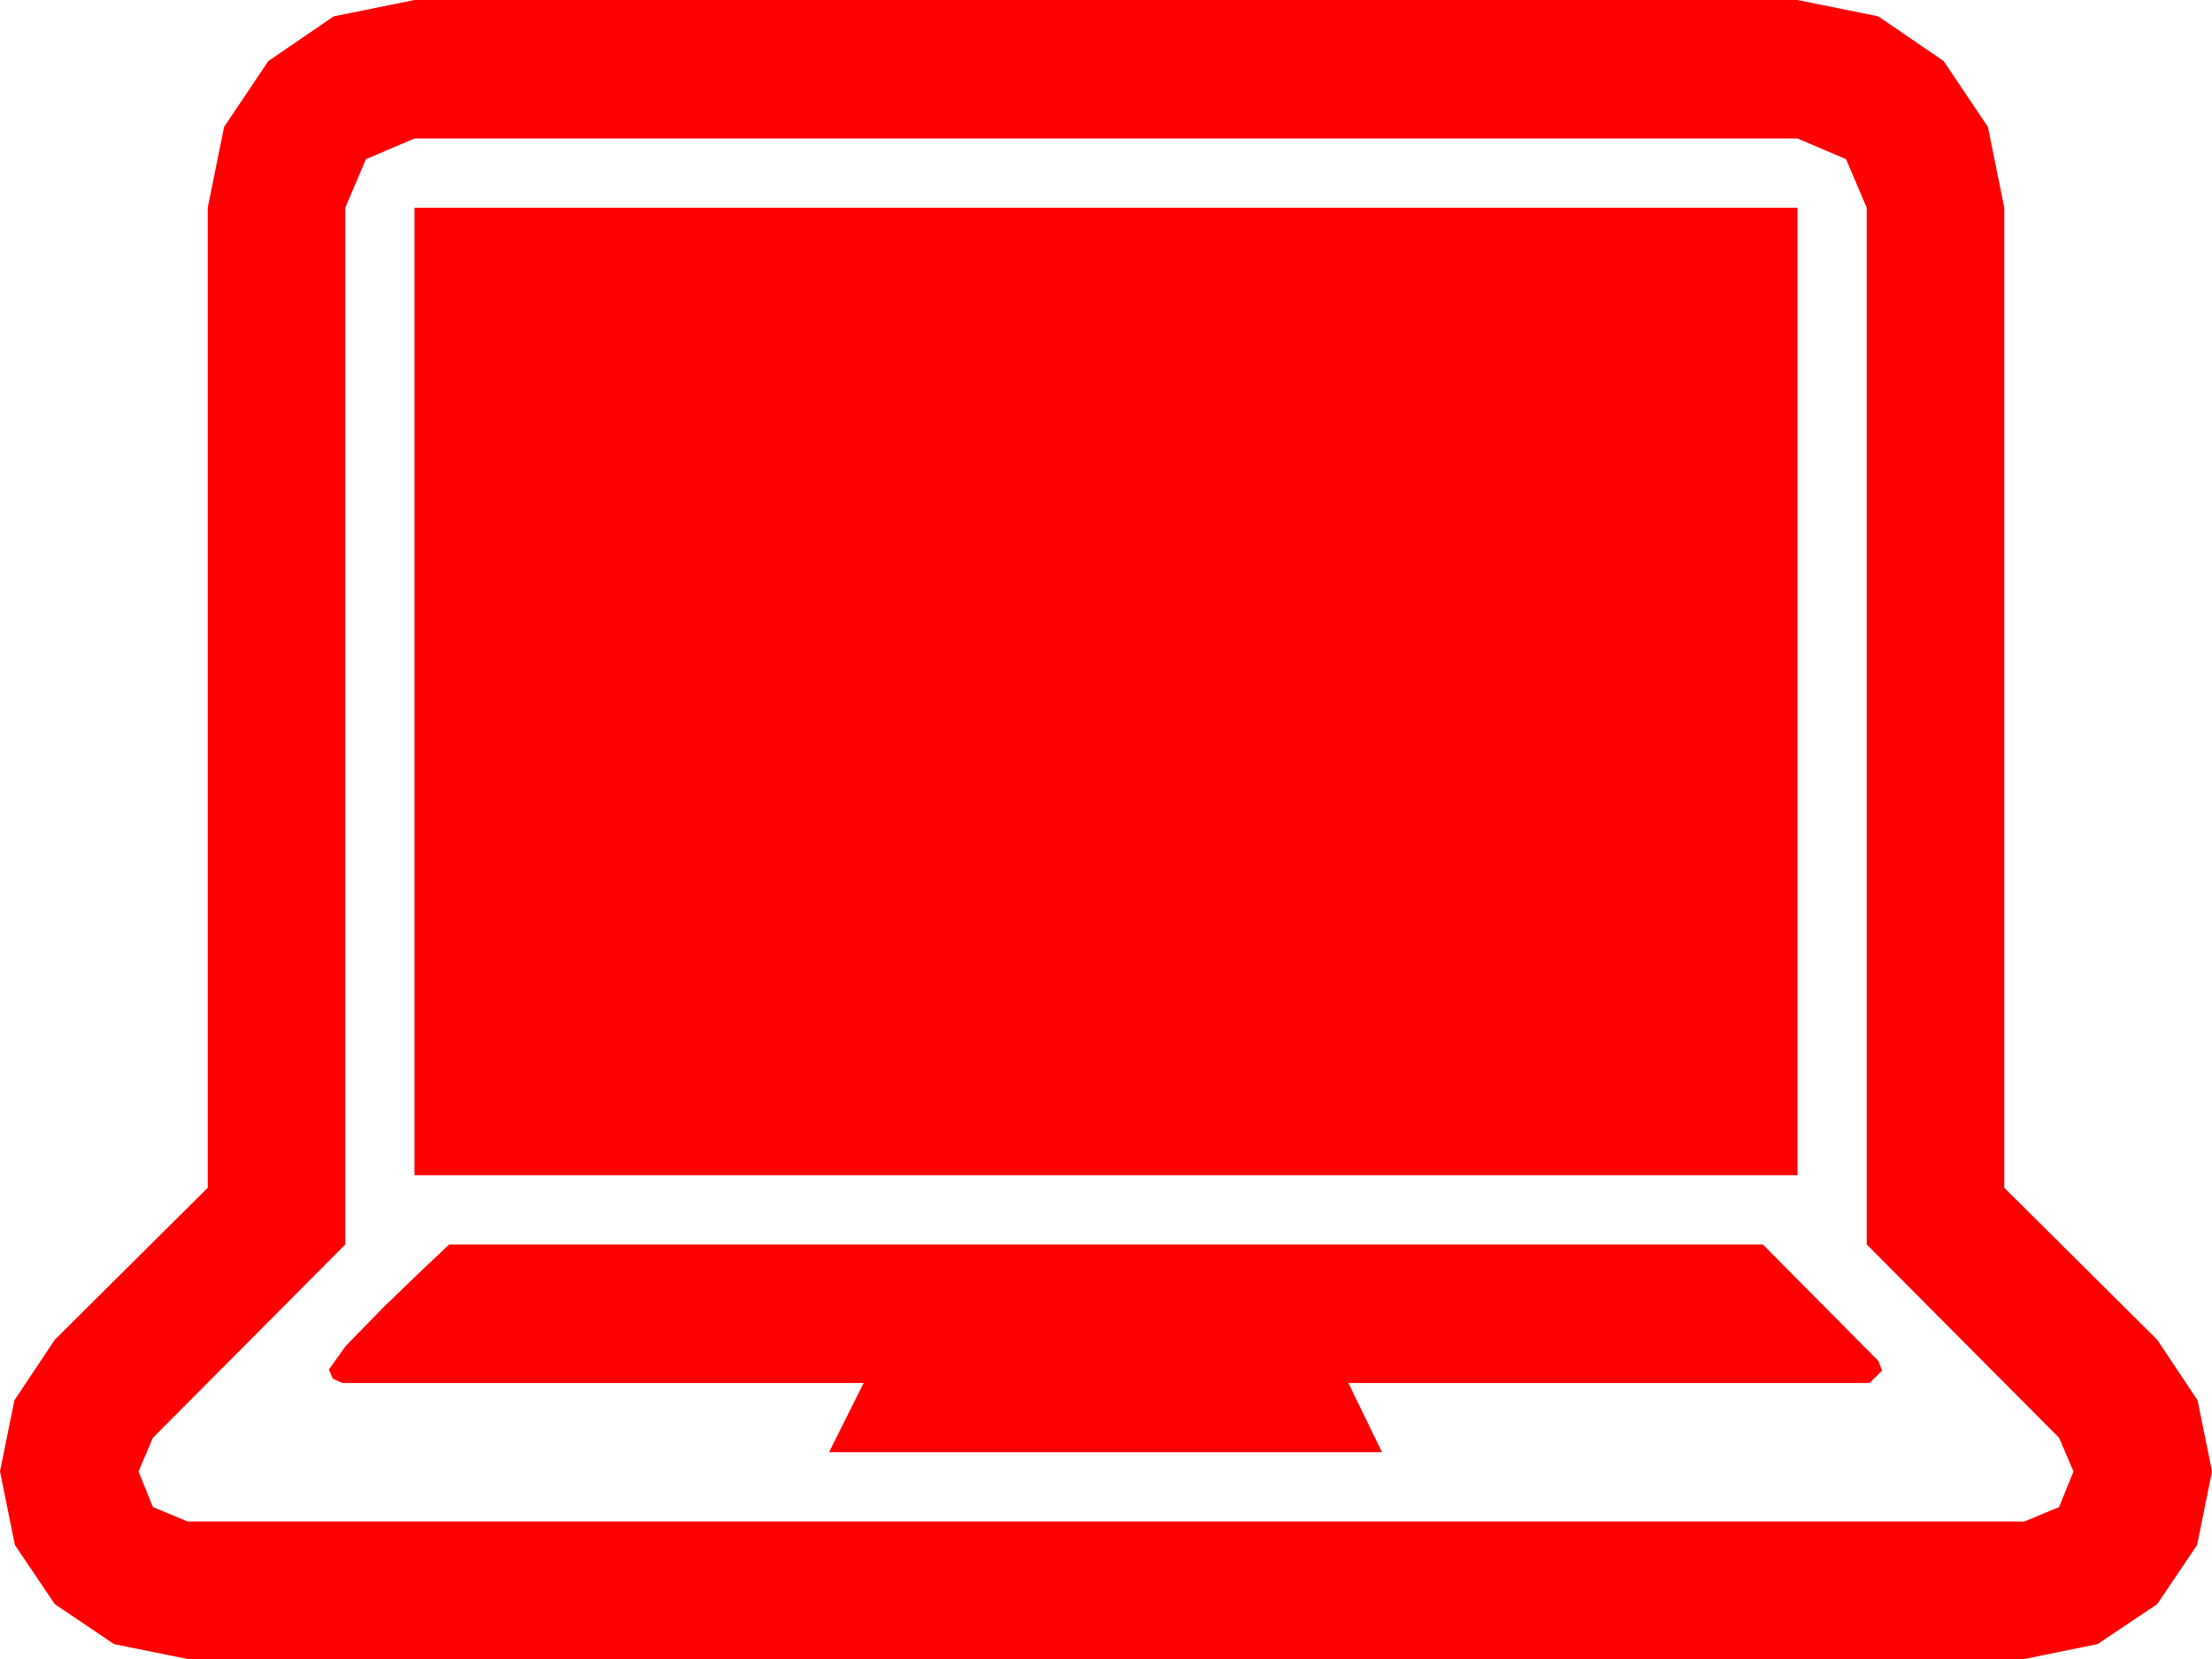 <?xml version="1.0" encoding="utf-8"?>
<!DOCTYPE svg PUBLIC "-//W3C//DTD SVG 1.1//EN" "http://www.w3.org/Graphics/SVG/1.1/DTD/svg11.dtd">
<svg width="67.383" height="50.537" xmlns="http://www.w3.org/2000/svg" xmlns:xlink="http://www.w3.org/1999/xlink" xmlns:xml="http://www.w3.org/XML/1998/namespace" version="1.1">
  <g>
    <g>
      <path style="fill:#FF0000;fill-opacity:1" d="M13.682,37.91L53.701,37.91 57.217,41.455 57.334,41.748 56.953,42.129 41.074,42.129 42.1,44.238 25.254,44.238 26.309,42.129 10.43,42.129 10.137,41.997 10.02,41.719 10.532,41.001 11.675,39.829 12.905,38.643 13.682,37.91z M12.627,6.328L54.756,6.328 54.756,35.801 12.627,35.801 12.627,6.328z M12.627,4.219L11.147,4.849 10.518,6.328 10.518,37.91 4.658,43.799 4.219,44.824 4.658,45.908 5.713,46.348 61.67,46.348 62.725,45.908 63.164,44.824 62.725,43.799 56.865,37.91 56.865,6.328 56.235,4.849 54.756,4.219 12.627,4.219z M12.627,0L54.756,0 57.217,0.498 59.209,1.86 60.557,3.867 61.055,6.328 61.055,36.182 65.713,40.811 66.943,42.656 67.383,44.824 66.929,47.065 65.713,48.867 63.896,50.083 61.67,50.537 5.713,50.537 3.472,50.083 1.67,48.867 0.454,47.065 0,44.824 0.439,42.656 1.67,40.811 6.328,36.182 6.328,6.328 6.826,3.867 8.174,1.86 10.166,0.498 12.627,0z" />
    </g>
  </g>
</svg>
